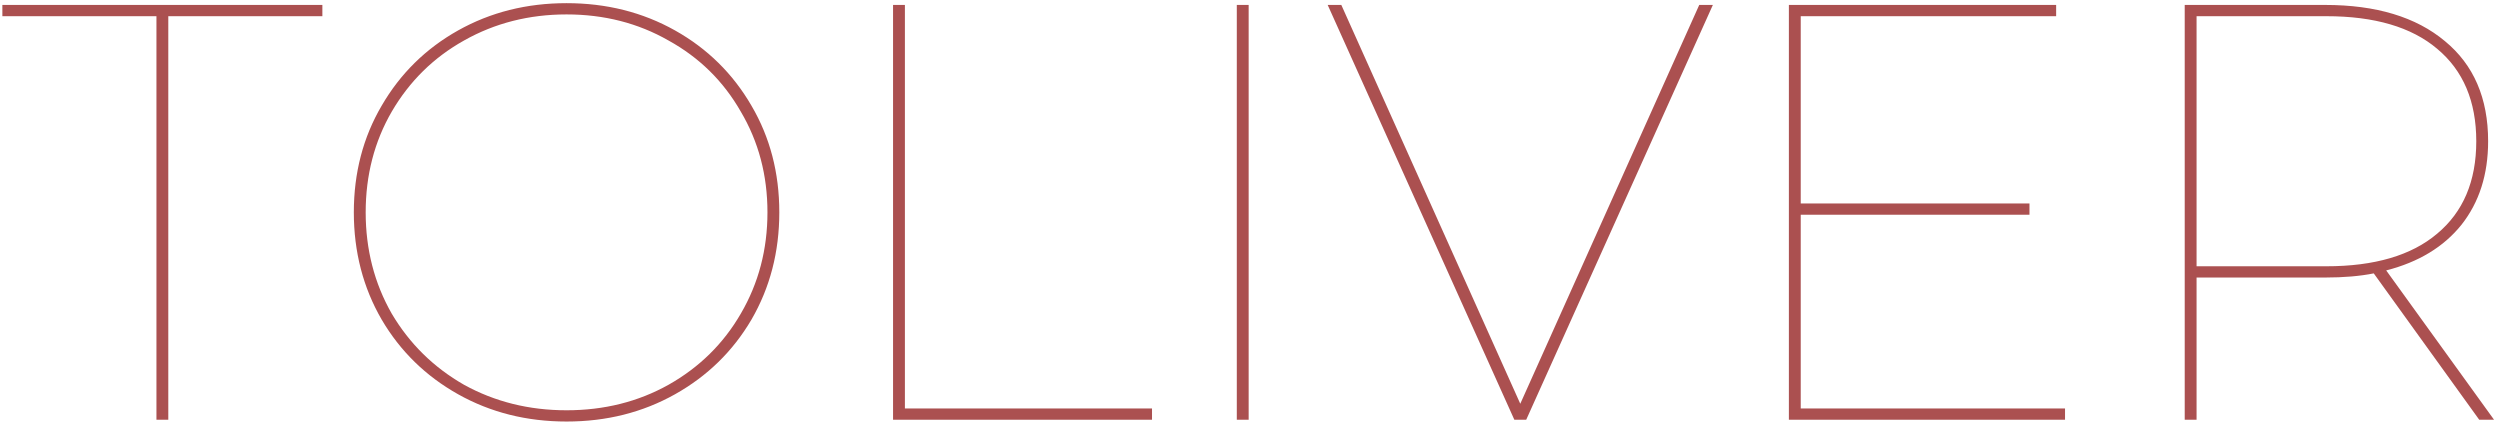 <svg width="405" height="69" viewBox="0 0 405 69" fill="none" xmlns="http://www.w3.org/2000/svg">
<path d="M25.344 2.624H0.384V0.8H52.224V2.624H27.264V68H25.344V2.624ZM91.784 68.288C85.32 68.288 79.464 66.816 74.216 63.872C68.968 60.928 64.84 56.896 61.832 51.776C58.824 46.592 57.32 40.8 57.32 34.4C57.32 28 58.824 22.24 61.832 17.12C64.84 11.936 68.968 7.872 74.216 4.928C79.464 1.984 85.32 0.512 91.784 0.512C98.248 0.512 104.104 1.984 109.352 4.928C114.6 7.872 118.728 11.936 121.736 17.12C124.744 22.24 126.248 28 126.248 34.4C126.248 40.8 124.744 46.592 121.736 51.776C118.728 56.896 114.6 60.928 109.352 63.872C104.104 66.816 98.248 68.288 91.784 68.288ZM91.784 66.464C97.864 66.464 103.368 65.088 108.296 62.336C113.288 59.52 117.192 55.68 120.008 50.816C122.888 45.888 124.328 40.416 124.328 34.4C124.328 28.384 122.888 22.944 120.008 18.08C117.192 13.152 113.288 9.312 108.296 6.56C103.368 3.744 97.864 2.336 91.784 2.336C85.704 2.336 80.168 3.744 75.176 6.56C70.248 9.312 66.344 13.152 63.464 18.08C60.648 22.944 59.24 28.384 59.24 34.4C59.24 40.416 60.648 45.888 63.464 50.816C66.344 55.68 70.248 59.52 75.176 62.336C80.168 65.088 85.704 66.464 91.784 66.464ZM144.674 0.8H146.594V66.176H186.626V68H144.674V0.8ZM200.362 0.8H202.282V68H200.362V0.8ZM277.485 0.8L247.245 68H245.325L215.085 0.8H217.293L246.285 65.408L275.277 0.8H277.485ZM334.535 66.176V68H289.799V0.8H333.095V2.624H291.719V32.96H328.775V34.784H291.719V66.176H334.535ZM401.636 68L384.548 44.288C382.308 44.736 379.684 44.96 376.676 44.96H355.844V68H353.924V0.8H376.676C384.932 0.8 391.396 2.752 396.068 6.656C400.74 10.496 403.076 15.904 403.076 22.88C403.076 28.256 401.636 32.768 398.756 36.416C395.876 40 391.812 42.464 386.564 43.808L404.036 68H401.636ZM376.868 43.136C384.676 43.136 390.66 41.376 394.82 37.856C399.044 34.336 401.156 29.344 401.156 22.88C401.156 16.416 399.044 11.424 394.82 7.904C390.66 4.384 384.676 2.624 376.868 2.624H355.844V43.136H376.868Z" fill="#AB5050"/>
</svg>
